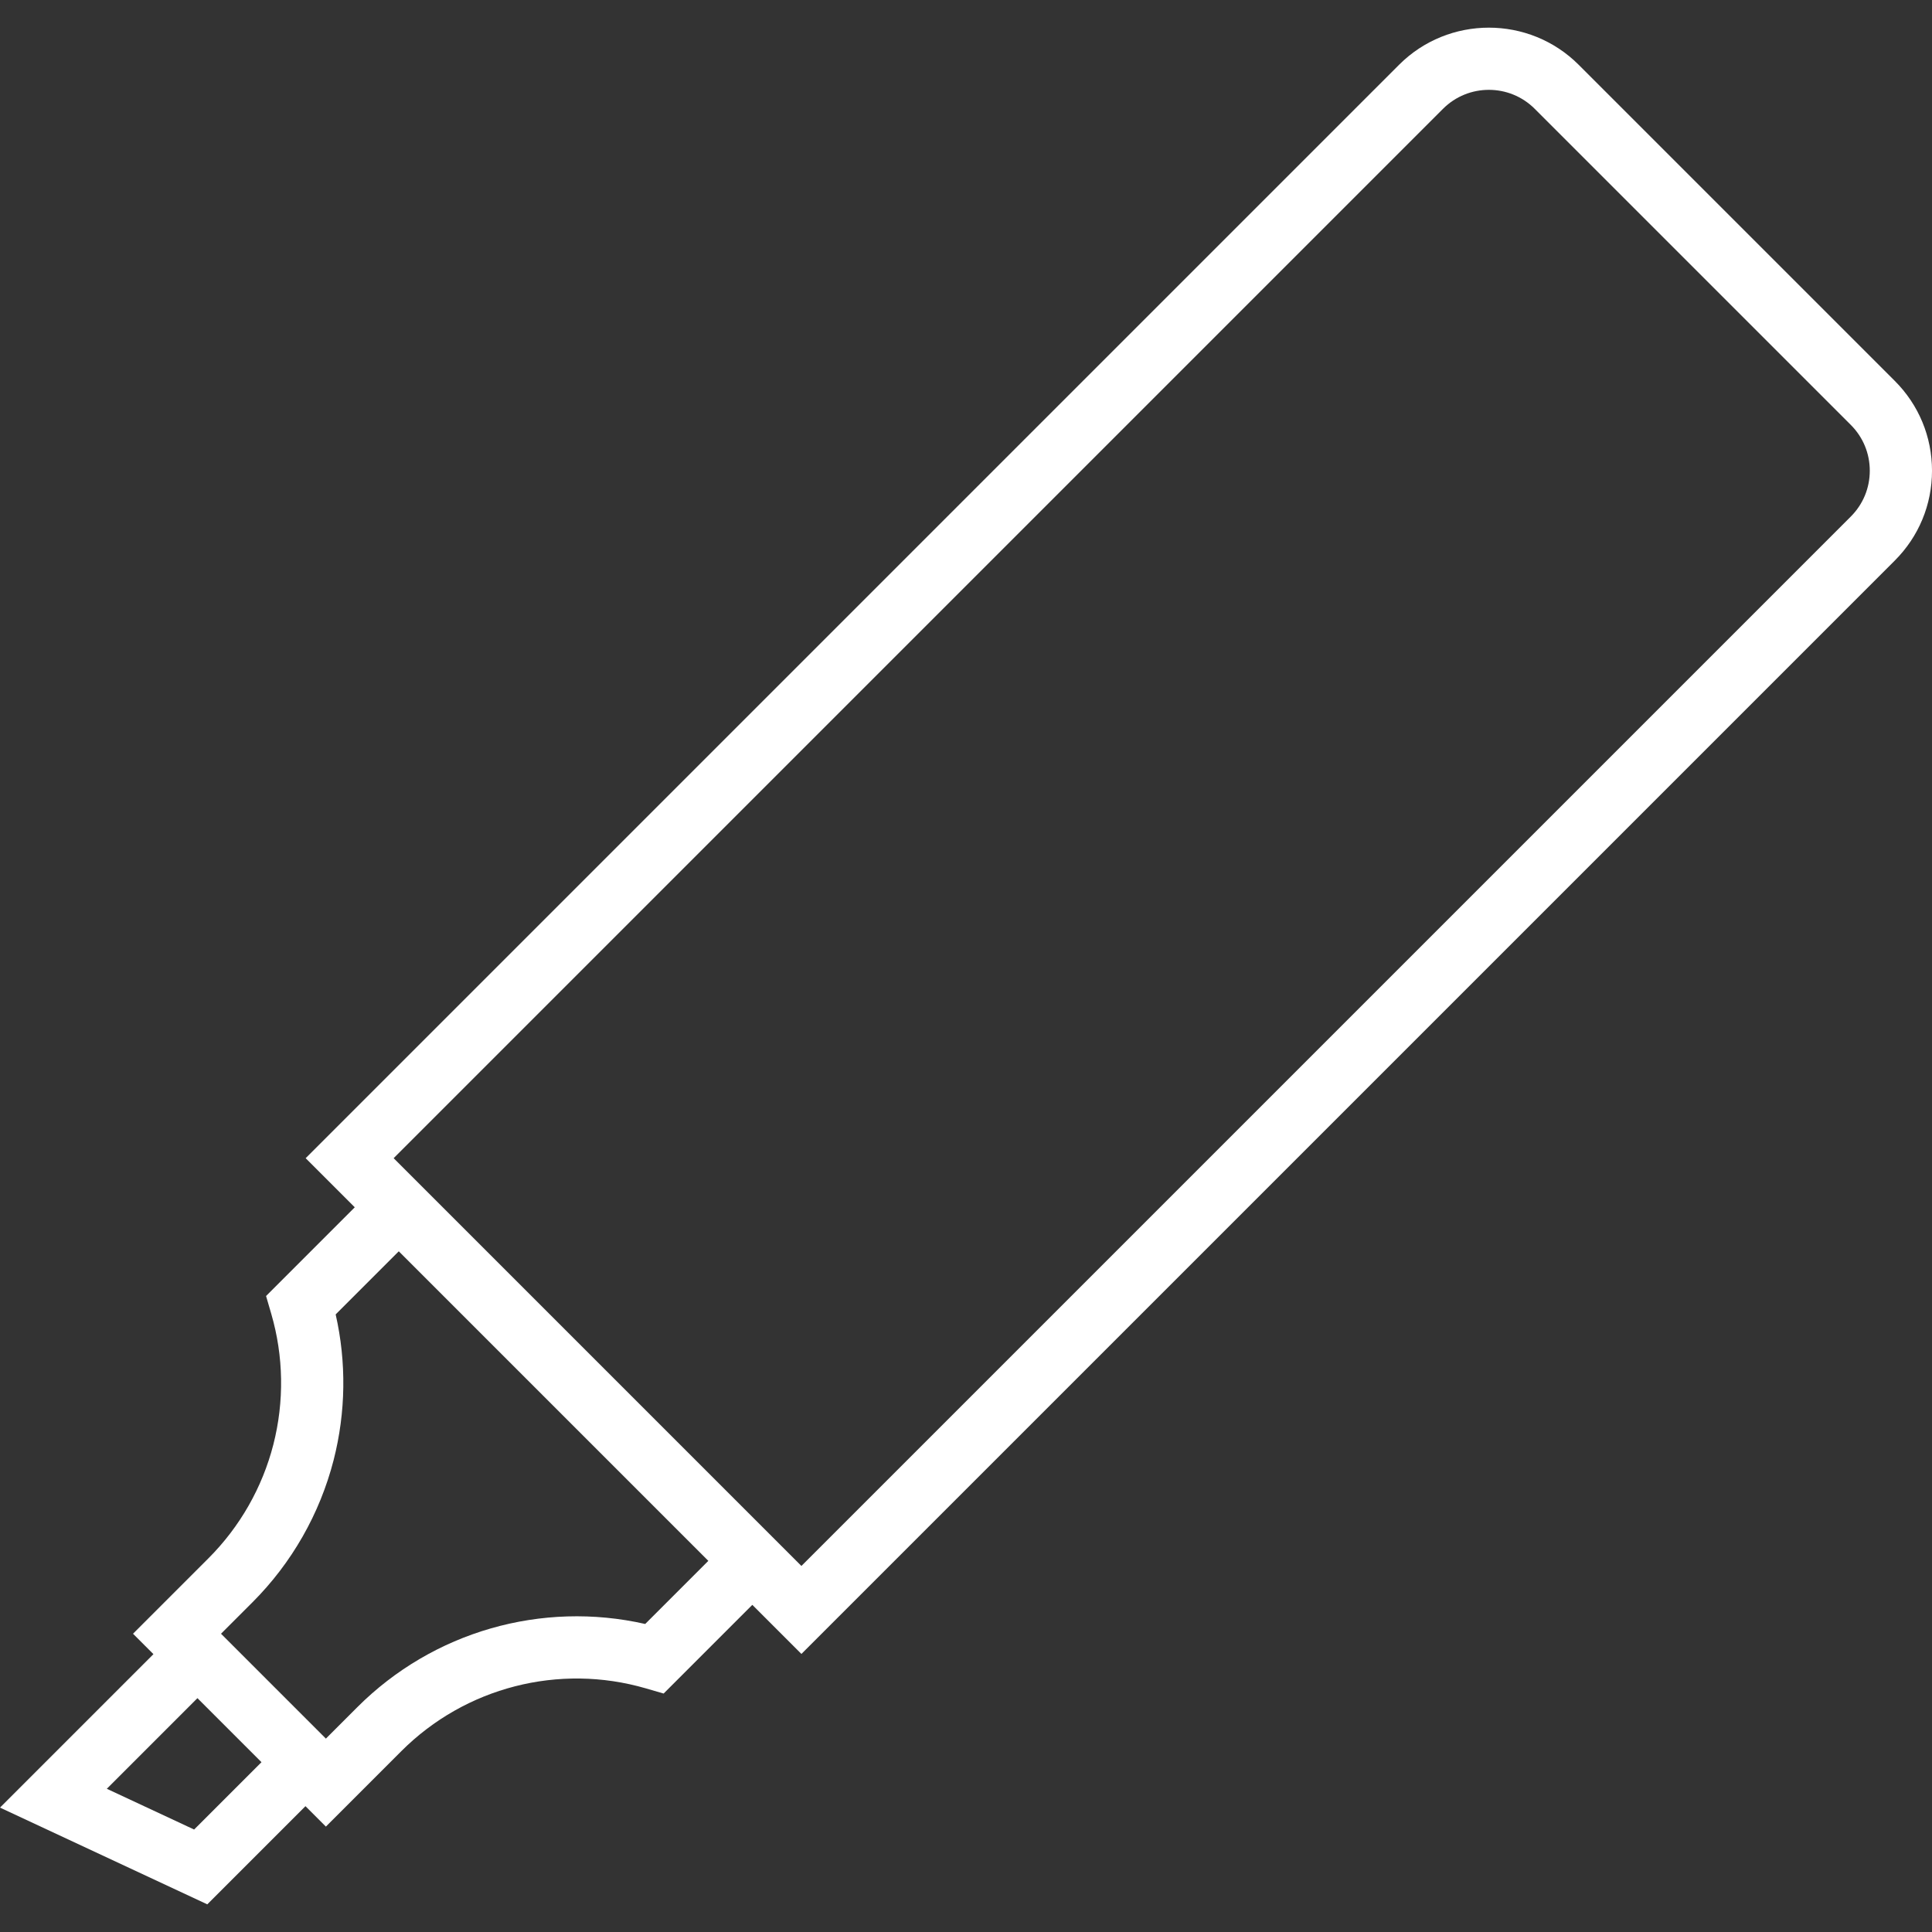 <svg fill="#fff" height="20px" width="20px" version="1.1" id="Capa_1" xmlns="http://www.w3.org/2000/svg"
     viewBox="0 0 434.729 434.729" xml:space="preserve">
<rect x="0" y="0" width="434.729" height="434.729" fill="#333333" stroke="none"/>
<path d="M426.357,85.709l-71.128-71.127c-11.145-11.145-29.278-11.145-40.425,0L68.777,260.61l11.051,11.051l-19.961,19.963
	l1.163,3.98c2.792,9.558,2.958,19.742,0.479,29.443c-2.483,9.672-7.532,18.521-14.6,25.589l-16.979,16.979l4.595,4.595L0,406.736
	l46.646,21.77l22.088-22.088l4.595,4.595l16.978-16.979c14.402-14.4,35.492-19.811,55.04-14.119l3.978,1.159l19.959-19.959
	l11.047,11.047l246.027-246.028c5.399-5.398,8.373-12.577,8.373-20.212S431.756,91.108,426.357,85.709z M43.681,411.672
	l-19.647-9.169l20.392-20.393l7.205,7.204l7.205,7.204L43.681,411.672z M145.181,365.418c-23.273-5.281-47.756,1.7-64.774,18.717
	l-7.078,7.079l-11.799-11.799l-11.799-11.799l7.08-7.079c8.84-8.84,15.154-19.908,18.263-32.016
	c2.75-10.767,2.896-22.007,0.455-32.759l14.201-14.201l69.655,69.655L145.181,365.418z M416.457,116.234L180.329,352.363
	L88.576,260.61L324.704,24.481c5.687-5.687,14.939-5.687,20.626,0l71.127,71.127c2.755,2.755,4.272,6.417,4.272,10.313
	C420.729,109.817,419.212,113.479,416.457,116.234z"/>
</svg>